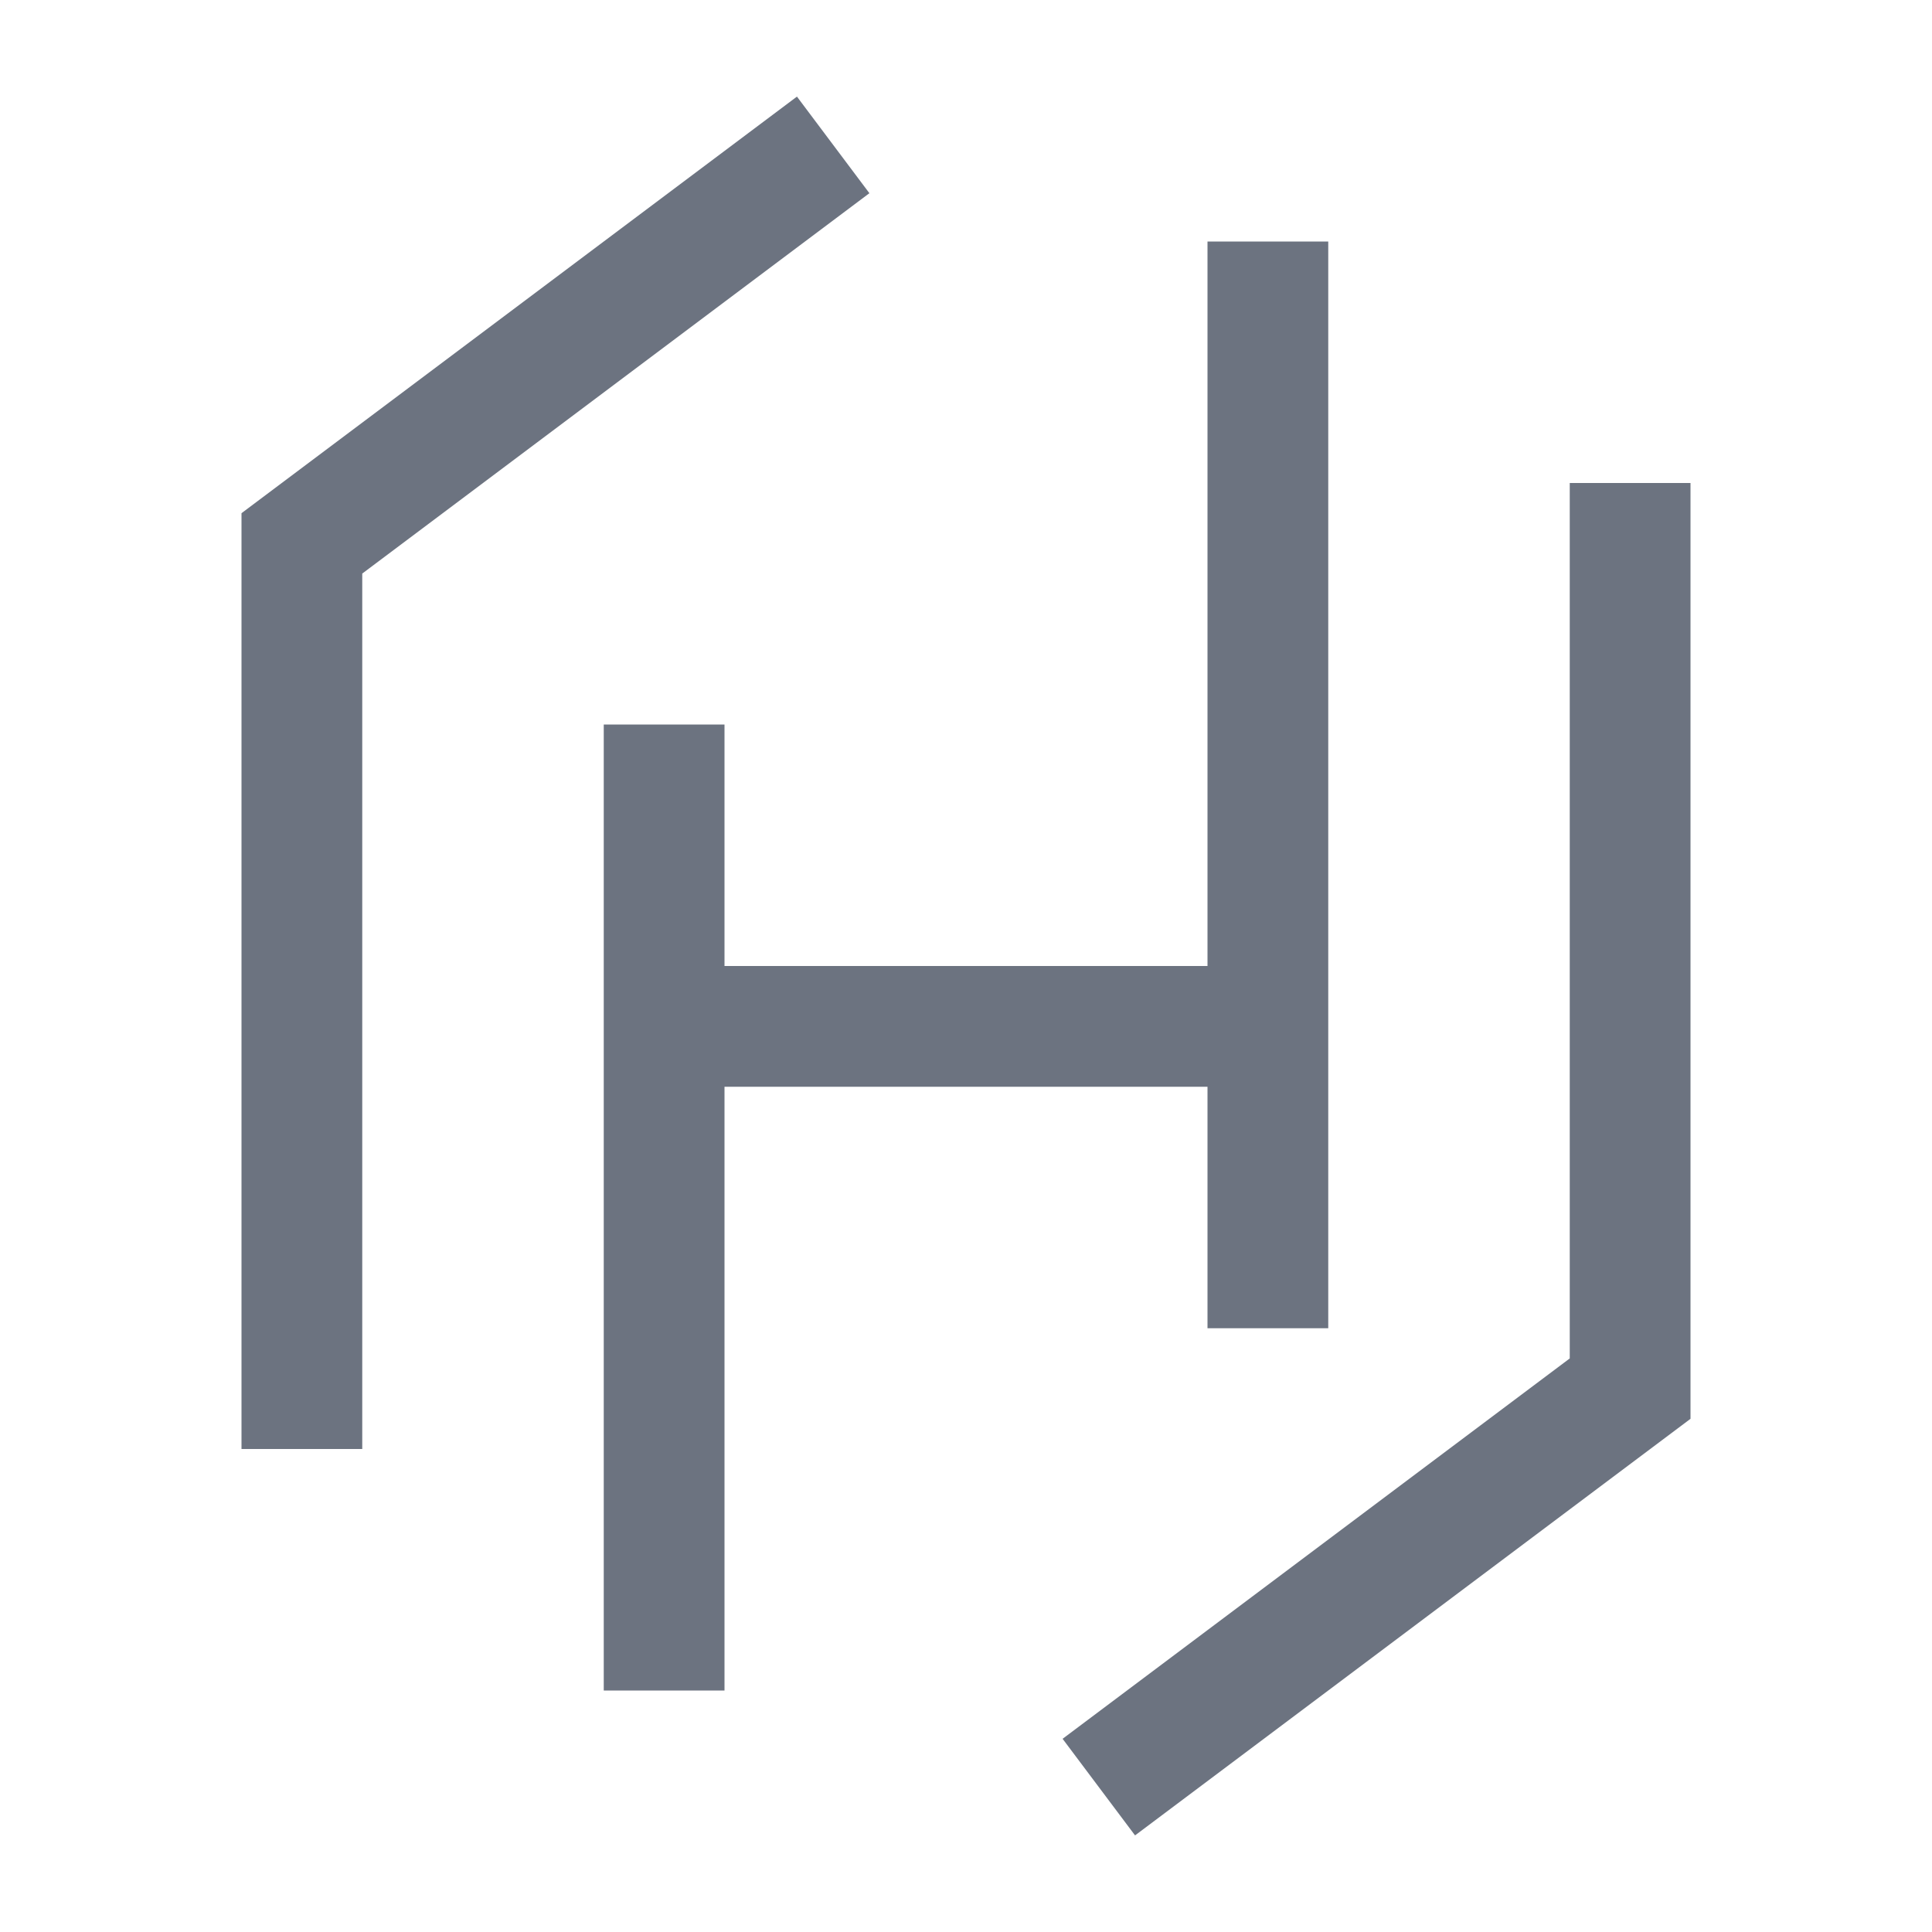 <svg xmlns="http://www.w3.org/2000/svg" width="16" height="16"><path fill="none" fill-rule="evenodd" stroke="#6C7380E6" stroke-linecap="square" d="M2.5 11.5v-7l4-3m-1 5v7m0-5h5m0 2v-8m-1 12 4-3v-7"/></svg>